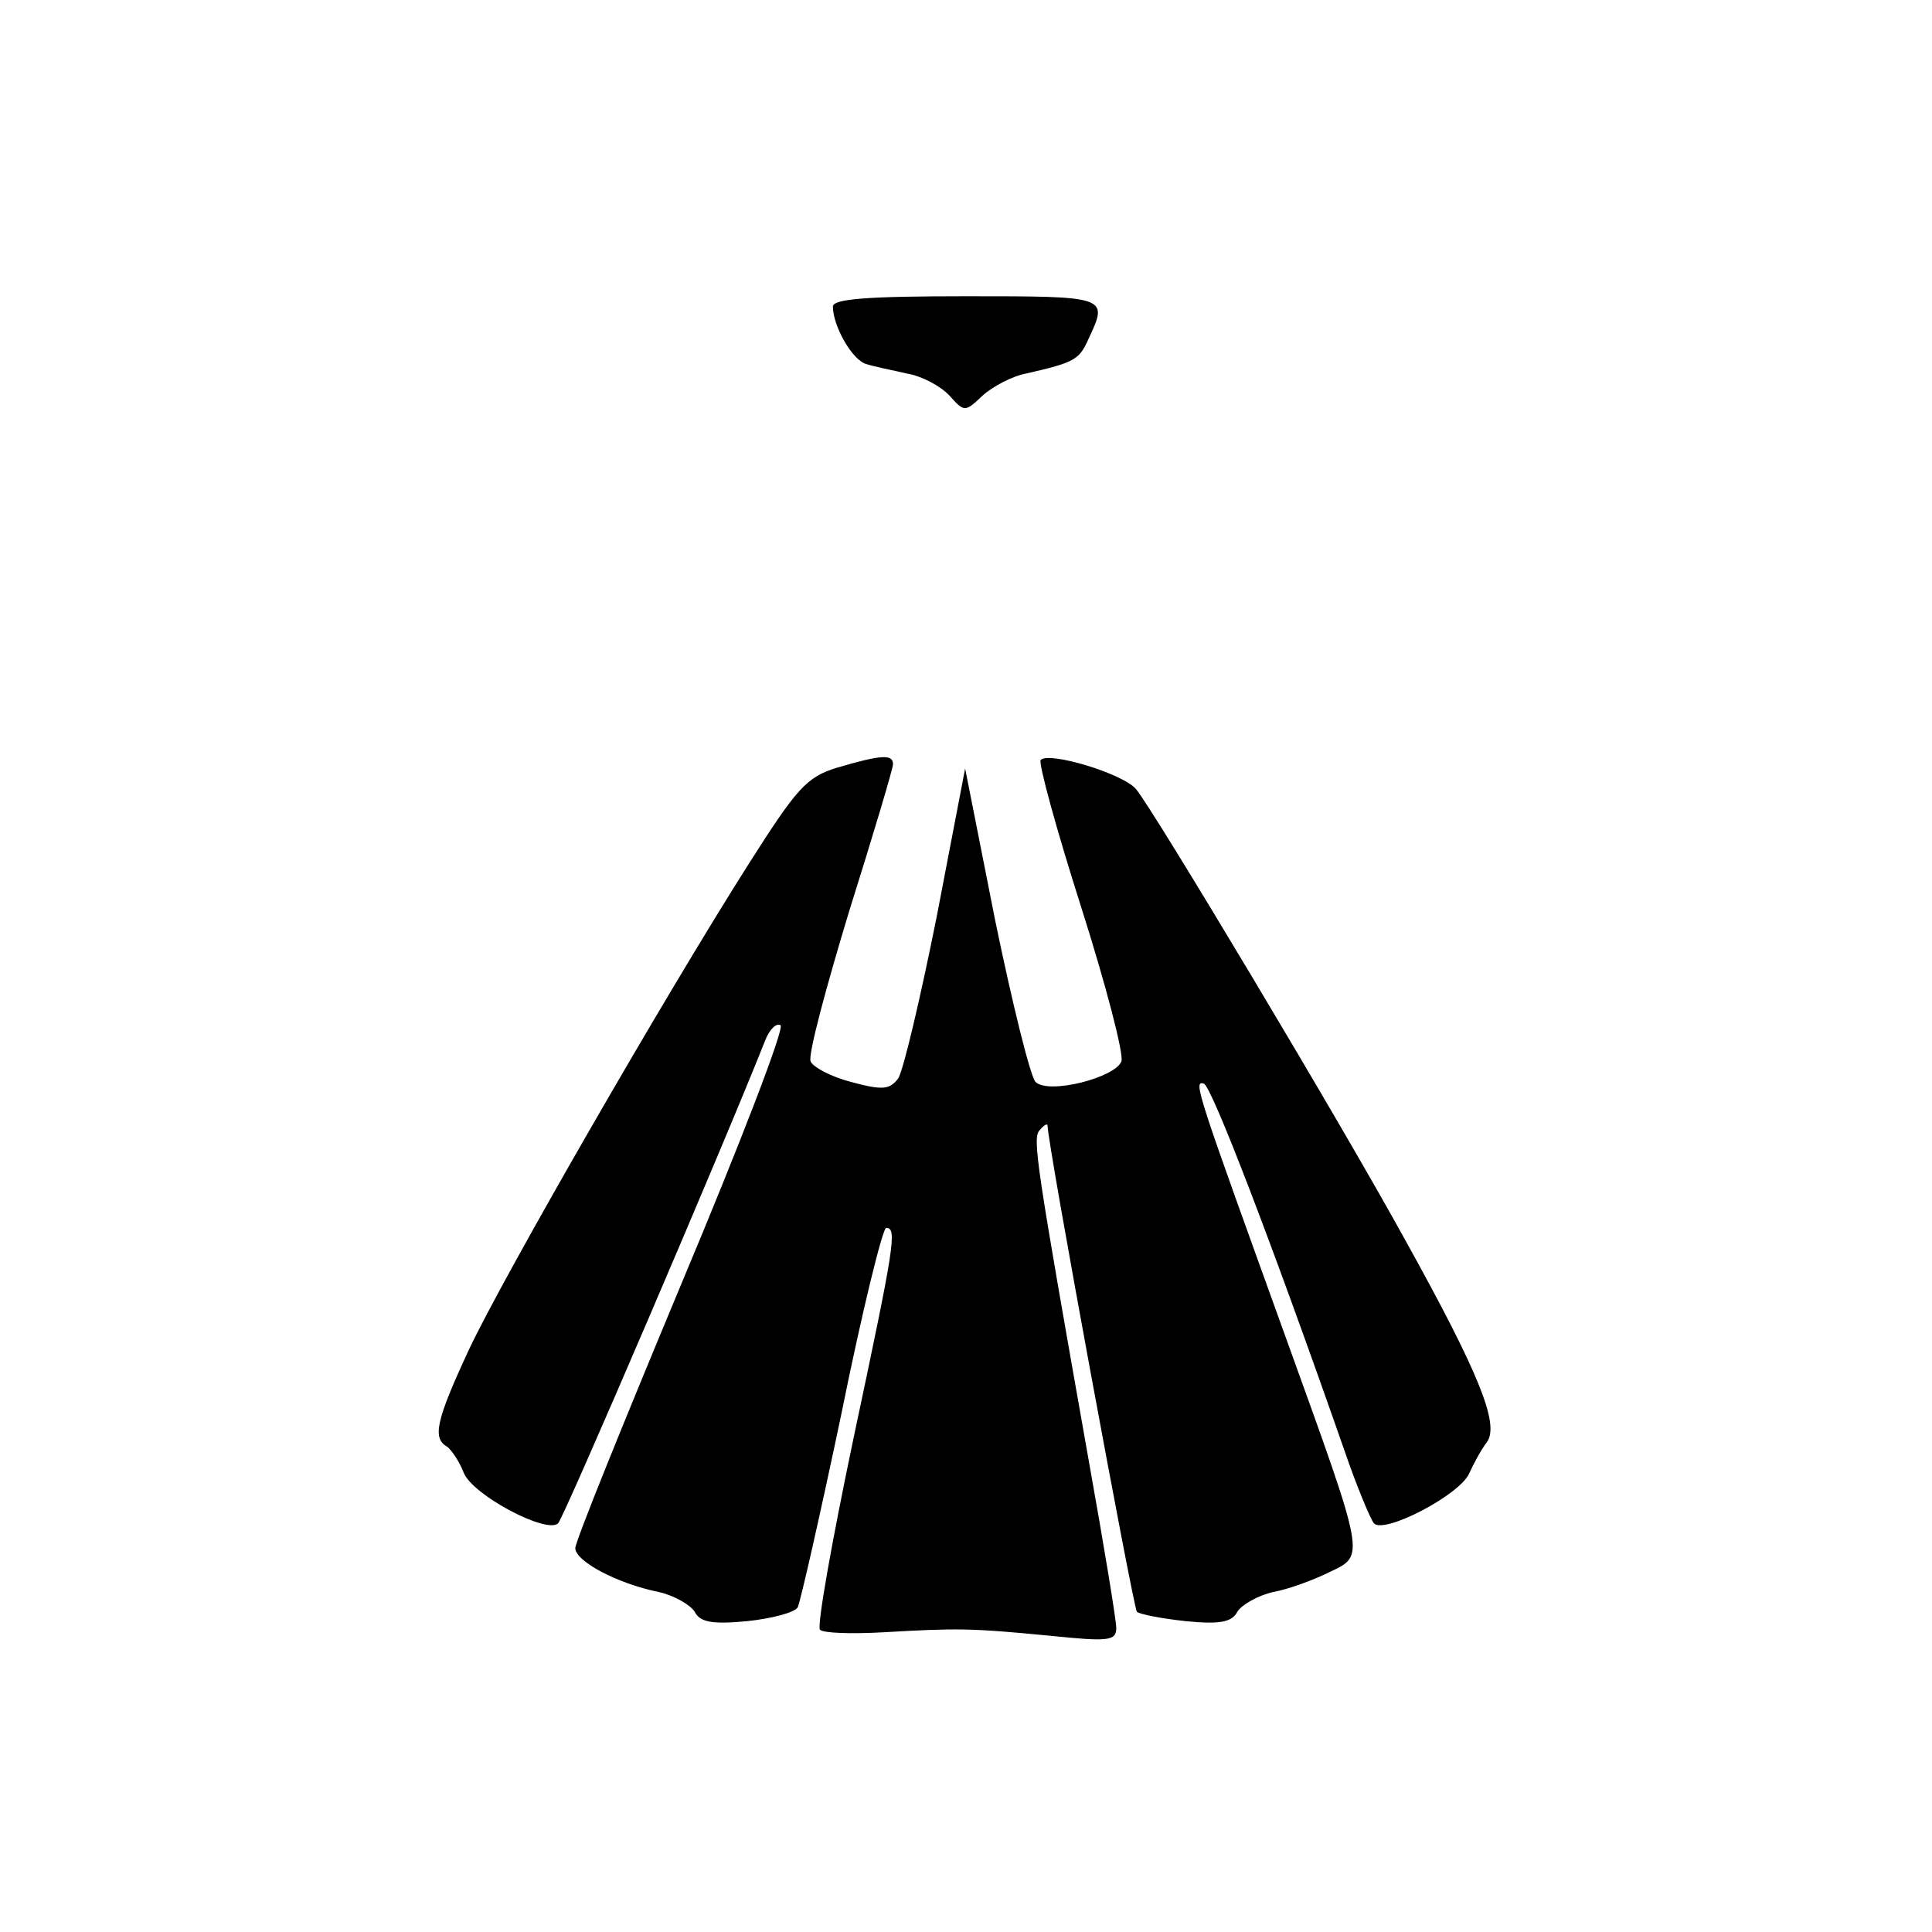 <?xml version="1.0" standalone="no"?>
<!DOCTYPE svg PUBLIC "-//W3C//DTD SVG 20010904//EN"
 "http://www.w3.org/TR/2001/REC-SVG-20010904/DTD/svg10.dtd">
<svg version="1.0" xmlns="http://www.w3.org/2000/svg"
 width="225pt" height="225pt" viewBox="0 0 225 225"
 preserveAspectRatio="xMidYMid meet">

<g transform="translate(0,225) scale(0.1,-0.1)"
fill="#000000" stroke="none">
<path d="M970 1893 c0 -23 23 -63 39 -67 9 -3 30 -7 47 -11 18 -3 40 -15 50
-26 17 -19 18 -19 38 0 12 11 35 23 51 26 57 13 62 16 73 41 23 49 22 49 -143
49 -114 0 -155 -3 -155 -12z"/>
<path d="M975 1356 c-36 -11 -47 -24 -103 -112 -99 -156 -286 -481 -326 -566
-38 -82 -43 -103 -25 -113 5 -4 14 -17 19 -30 10 -26 97 -72 110 -59 7 7 194
443 241 562 5 13 13 21 18 18 5 -3 -47 -138 -115 -300 -68 -163 -124 -301
-124 -309 0 -15 48 -41 97 -51 18 -4 37 -15 42 -23 6 -12 20 -15 61 -11 29 3
55 10 59 16 3 6 26 107 51 226 24 119 48 216 52 216 13 0 10 -19 -38 -245 -25
-119 -43 -220 -39 -223 4 -4 37 -5 73 -3 87 5 102 5 195 -4 68 -7 77 -6 77 9
0 9 -14 94 -31 189 -63 356 -67 382 -58 391 5 6 9 8 9 5 0 -21 100 -562 104
-566 3 -3 29 -8 57 -11 40 -4 54 -1 60 11 5 8 24 19 42 23 17 3 47 14 65 23
42 20 43 14 -49 269 -105 291 -110 304 -97 300 9 -3 78 -182 164 -428 14 -41
30 -79 34 -84 12 -13 100 33 111 58 5 11 14 28 21 37 14 21 -9 79 -95 234 -74
135 -295 504 -314 526 -15 18 -101 44 -111 34 -3 -3 18 -80 47 -171 29 -91 50
-172 47 -180 -7 -19 -85 -39 -100 -24 -6 6 -27 91 -47 188 l-35 177 -33 -172
c-19 -95 -39 -180 -45 -189 -10 -13 -18 -14 -55 -4 -23 6 -44 17 -47 24 -3 8
18 86 45 175 28 89 51 166 51 171 0 12 -14 11 -65 -4z"/>
</g>
</svg>
